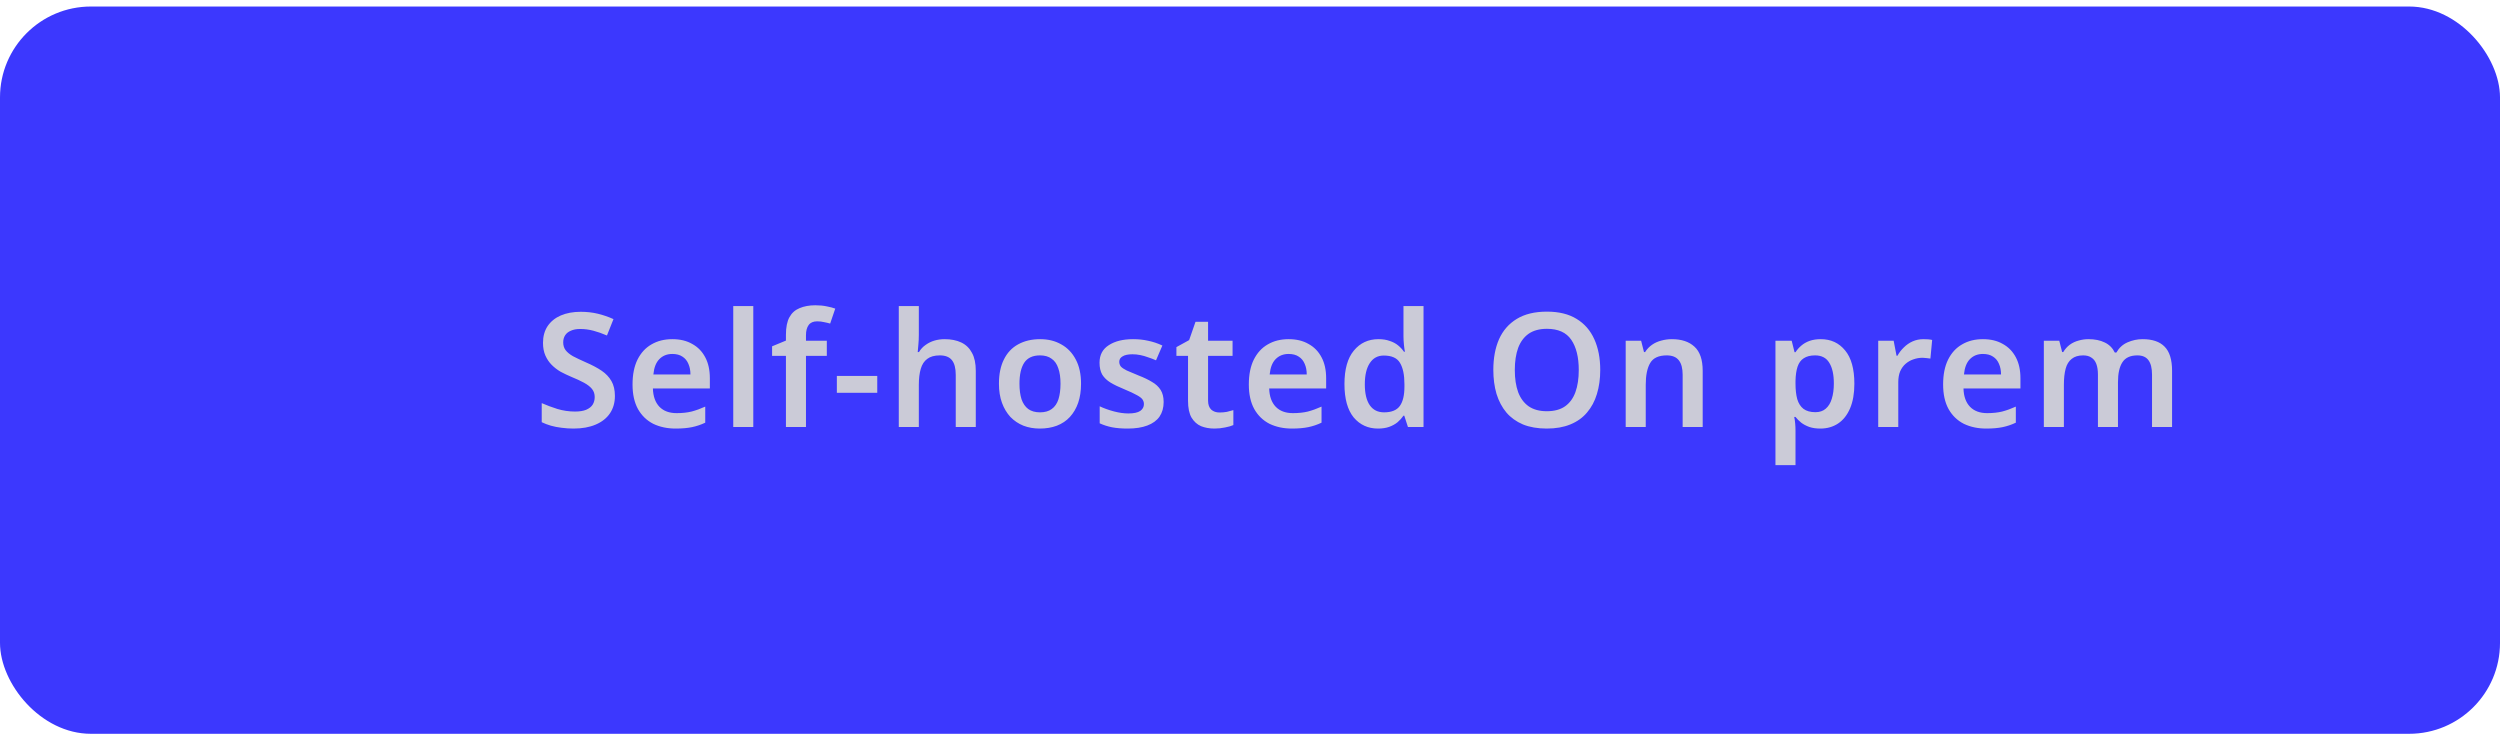 <svg width="220" height="65" viewBox="0 0 220 65" fill="none" xmlns="http://www.w3.org/2000/svg">
<rect y="0.574" width="220" height="64" rx="8" fill="#3C38FE"/>
<path d="M54.112 34.844C54.112 35.432 53.967 35.94 53.678 36.37C53.389 36.799 52.969 37.13 52.418 37.364C51.877 37.597 51.228 37.714 50.472 37.714C50.108 37.714 49.758 37.69 49.422 37.644C49.095 37.606 48.783 37.546 48.484 37.462C48.195 37.378 47.924 37.275 47.672 37.154V35.474C48.092 35.66 48.554 35.833 49.058 35.992C49.562 36.141 50.075 36.216 50.598 36.216C50.999 36.216 51.326 36.164 51.578 36.062C51.839 35.95 52.031 35.8 52.152 35.614C52.273 35.418 52.334 35.194 52.334 34.942C52.334 34.662 52.255 34.424 52.096 34.228C51.937 34.032 51.704 33.85 51.396 33.682C51.088 33.514 50.705 33.336 50.248 33.15C49.94 33.019 49.637 32.874 49.338 32.716C49.049 32.548 48.787 32.347 48.554 32.114C48.321 31.88 48.134 31.605 47.994 31.288C47.854 30.97 47.784 30.597 47.784 30.168C47.784 29.598 47.919 29.108 48.19 28.698C48.47 28.287 48.857 27.974 49.352 27.76C49.856 27.545 50.439 27.438 51.102 27.438C51.634 27.438 52.133 27.494 52.6 27.606C53.067 27.718 53.529 27.876 53.986 28.082L53.412 29.524C53.001 29.346 52.605 29.206 52.222 29.104C51.839 29.001 51.447 28.95 51.046 28.95C50.729 28.95 50.458 29.001 50.234 29.104C50.01 29.197 49.842 29.332 49.73 29.51C49.618 29.687 49.562 29.892 49.562 30.126C49.562 30.396 49.632 30.625 49.772 30.812C49.912 30.998 50.127 31.176 50.416 31.344C50.715 31.502 51.097 31.684 51.564 31.89C52.105 32.123 52.563 32.366 52.936 32.618C53.309 32.87 53.599 33.173 53.804 33.528C54.009 33.882 54.112 34.321 54.112 34.844ZM59.163 29.846C59.845 29.846 60.428 29.986 60.913 30.266C61.408 30.536 61.791 30.928 62.061 31.442C62.332 31.946 62.467 32.562 62.467 33.29V34.186H57.455C57.474 34.876 57.665 35.413 58.029 35.796C58.393 36.169 58.897 36.356 59.541 36.356C60.036 36.356 60.475 36.309 60.857 36.216C61.249 36.113 61.651 35.968 62.061 35.782V37.196C61.688 37.373 61.301 37.504 60.899 37.588C60.498 37.672 60.017 37.714 59.457 37.714C58.72 37.714 58.062 37.574 57.483 37.294C56.914 37.004 56.466 36.57 56.139 35.992C55.822 35.413 55.663 34.694 55.663 33.836C55.663 32.968 55.808 32.24 56.097 31.652C56.396 31.054 56.807 30.606 57.329 30.308C57.852 30 58.463 29.846 59.163 29.846ZM59.163 31.148C58.697 31.148 58.314 31.302 58.015 31.61C57.726 31.908 57.553 32.356 57.497 32.954H60.759C60.759 32.599 60.699 32.286 60.577 32.016C60.465 31.745 60.293 31.535 60.059 31.386C59.826 31.227 59.527 31.148 59.163 31.148ZM66.29 37.574H64.526V26.934H66.29V37.574ZM72.76 31.316H70.926V37.574H69.162V31.316H67.944V30.476L69.162 29.972V29.454C69.162 28.8 69.264 28.287 69.47 27.914C69.675 27.54 69.974 27.274 70.366 27.116C70.758 26.948 71.22 26.864 71.752 26.864C72.125 26.864 72.461 26.896 72.76 26.962C73.058 27.018 73.306 27.083 73.502 27.158L73.054 28.474C72.895 28.427 72.718 28.385 72.522 28.348C72.335 28.301 72.13 28.278 71.906 28.278C71.57 28.278 71.322 28.385 71.164 28.6C71.005 28.814 70.926 29.113 70.926 29.496V29.986H72.76V31.316ZM73.643 34.564V33.08H77.199V34.564H73.643ZM80.857 29.468C80.857 29.766 80.843 30.06 80.815 30.35C80.796 30.63 80.777 30.84 80.759 30.98H80.871C81.029 30.718 81.225 30.508 81.459 30.35C81.692 30.182 81.949 30.056 82.229 29.972C82.518 29.888 82.817 29.846 83.125 29.846C83.694 29.846 84.184 29.944 84.595 30.14C85.005 30.336 85.318 30.639 85.533 31.05C85.757 31.451 85.869 31.978 85.869 32.632V37.574H84.105V32.982C84.105 32.403 83.993 31.974 83.769 31.694C83.545 31.414 83.19 31.274 82.705 31.274C82.238 31.274 81.869 31.376 81.599 31.582C81.328 31.778 81.137 32.072 81.025 32.464C80.913 32.846 80.857 33.318 80.857 33.878V37.574H79.093V26.934H80.857V29.468ZM95.131 33.766C95.131 34.4 95.047 34.96 94.879 35.446C94.711 35.931 94.468 36.346 94.151 36.692C93.843 37.028 93.46 37.284 93.003 37.462C92.555 37.63 92.056 37.714 91.505 37.714C90.982 37.714 90.502 37.63 90.063 37.462C89.624 37.284 89.242 37.028 88.915 36.692C88.598 36.346 88.35 35.931 88.173 35.446C87.996 34.96 87.907 34.4 87.907 33.766C87.907 32.926 88.052 32.216 88.341 31.638C88.63 31.05 89.046 30.606 89.587 30.308C90.138 30 90.786 29.846 91.533 29.846C92.242 29.846 92.863 30 93.395 30.308C93.936 30.606 94.361 31.05 94.669 31.638C94.977 32.216 95.131 32.926 95.131 33.766ZM89.713 33.766C89.713 34.298 89.774 34.755 89.895 35.138C90.026 35.511 90.222 35.796 90.483 35.992C90.754 36.188 91.099 36.286 91.519 36.286C91.948 36.286 92.294 36.188 92.555 35.992C92.826 35.796 93.022 35.511 93.143 35.138C93.264 34.755 93.325 34.298 93.325 33.766C93.325 33.224 93.26 32.772 93.129 32.408C93.008 32.034 92.812 31.754 92.541 31.568C92.28 31.372 91.939 31.274 91.519 31.274C90.884 31.274 90.422 31.488 90.133 31.918C89.853 32.347 89.713 32.963 89.713 33.766ZM102.401 35.376C102.401 35.88 102.279 36.309 102.037 36.664C101.794 37.009 101.435 37.27 100.959 37.448C100.492 37.625 99.918 37.714 99.237 37.714C98.705 37.714 98.247 37.676 97.865 37.602C97.482 37.527 97.118 37.41 96.773 37.252V35.754C97.146 35.931 97.561 36.08 98.019 36.202C98.476 36.323 98.901 36.384 99.293 36.384C99.778 36.384 100.128 36.309 100.343 36.16C100.557 36.01 100.665 35.81 100.665 35.558C100.665 35.408 100.623 35.273 100.539 35.152C100.455 35.03 100.291 34.904 100.049 34.774C99.806 34.634 99.437 34.461 98.943 34.256C98.457 34.06 98.051 33.864 97.725 33.668C97.407 33.472 97.165 33.238 96.997 32.968C96.838 32.688 96.759 32.338 96.759 31.918C96.759 31.236 97.029 30.723 97.571 30.378C98.112 30.023 98.826 29.846 99.713 29.846C100.179 29.846 100.618 29.892 101.029 29.986C101.449 30.07 101.869 30.21 102.289 30.406L101.729 31.708C101.495 31.605 101.262 31.516 101.029 31.442C100.805 31.358 100.576 31.292 100.343 31.246C100.119 31.199 99.89 31.176 99.657 31.176C99.274 31.176 98.985 31.236 98.789 31.358C98.593 31.47 98.495 31.628 98.495 31.834C98.495 31.992 98.541 32.132 98.635 32.254C98.737 32.366 98.91 32.482 99.153 32.604C99.405 32.716 99.759 32.865 100.217 33.052C100.674 33.229 101.061 33.416 101.379 33.612C101.705 33.798 101.957 34.032 102.135 34.312C102.312 34.592 102.401 34.946 102.401 35.376ZM107.318 36.3C107.542 36.3 107.757 36.281 107.962 36.244C108.167 36.197 108.359 36.146 108.536 36.09V37.406C108.349 37.49 108.107 37.56 107.808 37.616C107.509 37.681 107.197 37.714 106.87 37.714C106.441 37.714 106.049 37.644 105.694 37.504C105.349 37.354 105.069 37.102 104.854 36.748C104.649 36.393 104.546 35.898 104.546 35.264V31.316H103.524V30.546L104.644 29.93L105.204 28.32H106.31V29.986H108.466V31.316H106.31V35.25C106.31 35.604 106.403 35.87 106.59 36.048C106.777 36.216 107.019 36.3 107.318 36.3ZM113.397 29.846C114.079 29.846 114.662 29.986 115.147 30.266C115.642 30.536 116.025 30.928 116.295 31.442C116.566 31.946 116.701 32.562 116.701 33.29V34.186H111.689C111.708 34.876 111.899 35.413 112.263 35.796C112.627 36.169 113.131 36.356 113.775 36.356C114.27 36.356 114.709 36.309 115.091 36.216C115.483 36.113 115.885 35.968 116.295 35.782V37.196C115.922 37.373 115.535 37.504 115.133 37.588C114.732 37.672 114.251 37.714 113.691 37.714C112.954 37.714 112.296 37.574 111.717 37.294C111.148 37.004 110.7 36.57 110.373 35.992C110.056 35.413 109.897 34.694 109.897 33.836C109.897 32.968 110.042 32.24 110.331 31.652C110.63 31.054 111.041 30.606 111.563 30.308C112.086 30 112.697 29.846 113.397 29.846ZM113.397 31.148C112.931 31.148 112.548 31.302 112.249 31.61C111.96 31.908 111.787 32.356 111.731 32.954H114.993C114.993 32.599 114.933 32.286 114.811 32.016C114.699 31.745 114.527 31.535 114.293 31.386C114.06 31.227 113.761 31.148 113.397 31.148ZM121.266 37.714C120.389 37.714 119.675 37.387 119.124 36.734C118.583 36.071 118.312 35.091 118.312 33.794C118.312 32.496 118.588 31.516 119.138 30.854C119.689 30.182 120.412 29.846 121.308 29.846C121.682 29.846 122.008 29.897 122.288 30C122.578 30.093 122.825 30.224 123.03 30.392C123.236 30.56 123.408 30.746 123.548 30.952H123.632C123.604 30.821 123.576 30.62 123.548 30.35C123.52 30.079 123.506 29.827 123.506 29.594V26.934H125.27V37.574H123.898L123.576 36.58H123.506C123.366 36.785 123.194 36.976 122.988 37.154C122.783 37.322 122.54 37.457 122.26 37.56C121.98 37.662 121.649 37.714 121.266 37.714ZM121.798 36.286C122.452 36.286 122.914 36.099 123.184 35.726C123.455 35.352 123.59 34.788 123.59 34.032V33.808C123.59 32.986 123.46 32.361 123.198 31.932C122.946 31.502 122.47 31.288 121.77 31.288C121.238 31.288 120.828 31.512 120.538 31.96C120.249 32.398 120.104 33.019 120.104 33.822C120.104 34.624 120.249 35.236 120.538 35.656C120.828 36.076 121.248 36.286 121.798 36.286ZM140.821 32.562C140.821 33.336 140.723 34.041 140.527 34.676C140.34 35.301 140.051 35.842 139.659 36.3C139.276 36.757 138.786 37.107 138.189 37.35C137.601 37.592 136.91 37.714 136.117 37.714C135.314 37.714 134.614 37.592 134.017 37.35C133.429 37.098 132.943 36.748 132.561 36.3C132.178 35.842 131.889 35.296 131.693 34.662C131.506 34.027 131.413 33.322 131.413 32.548C131.413 31.512 131.581 30.611 131.917 29.846C132.262 29.08 132.78 28.488 133.471 28.068C134.171 27.638 135.057 27.424 136.131 27.424C137.185 27.424 138.058 27.638 138.749 28.068C139.439 28.488 139.957 29.085 140.303 29.86C140.648 30.625 140.821 31.526 140.821 32.562ZM133.303 32.562C133.303 33.318 133.401 33.966 133.597 34.508C133.802 35.049 134.11 35.464 134.521 35.754C134.941 36.043 135.473 36.188 136.117 36.188C136.779 36.188 137.316 36.043 137.727 35.754C138.137 35.464 138.441 35.049 138.637 34.508C138.833 33.966 138.931 33.318 138.931 32.562C138.931 31.432 138.711 30.546 138.273 29.902C137.834 29.258 137.12 28.936 136.131 28.936C135.477 28.936 134.941 29.08 134.521 29.37C134.11 29.659 133.802 30.074 133.597 30.616C133.401 31.157 133.303 31.806 133.303 32.562ZM147.121 29.846C147.97 29.846 148.633 30.065 149.109 30.504C149.594 30.942 149.837 31.652 149.837 32.632V37.574H148.073V32.982C148.073 32.412 147.961 31.988 147.737 31.708C147.513 31.418 147.158 31.274 146.673 31.274C145.964 31.274 145.478 31.498 145.217 31.946C144.956 32.384 144.825 33.024 144.825 33.864V37.574H143.061V29.986H144.419L144.671 30.98H144.769C144.937 30.718 145.142 30.504 145.385 30.336C145.628 30.168 145.898 30.046 146.197 29.972C146.496 29.888 146.804 29.846 147.121 29.846ZM160.23 29.846C161.117 29.846 161.831 30.177 162.372 30.84C162.914 31.493 163.184 32.468 163.184 33.766C163.184 34.624 163.058 35.348 162.806 35.936C162.554 36.524 162.204 36.967 161.756 37.266C161.308 37.564 160.786 37.714 160.188 37.714C159.824 37.714 159.502 37.667 159.222 37.574C158.942 37.471 158.704 37.345 158.508 37.196C158.312 37.037 158.144 36.869 158.004 36.692H157.892C157.93 36.86 157.958 37.051 157.976 37.266C157.995 37.471 158.004 37.667 158.004 37.854V40.934H156.24V29.986H157.668L157.92 30.994H158.004C158.144 30.779 158.312 30.588 158.508 30.42C158.714 30.242 158.956 30.102 159.236 30C159.526 29.897 159.857 29.846 160.23 29.846ZM159.726 31.274C159.316 31.274 158.984 31.358 158.732 31.526C158.48 31.684 158.298 31.932 158.186 32.268C158.074 32.604 158.014 33.024 158.004 33.528V33.752C158.004 34.293 158.056 34.75 158.158 35.124C158.27 35.497 158.452 35.782 158.704 35.978C158.966 36.174 159.316 36.272 159.754 36.272C160.128 36.272 160.431 36.169 160.664 35.964C160.907 35.758 161.084 35.469 161.196 35.096C161.318 34.713 161.378 34.26 161.378 33.738C161.378 32.954 161.243 32.347 160.972 31.918C160.711 31.488 160.296 31.274 159.726 31.274ZM169.26 29.846C169.372 29.846 169.503 29.85 169.652 29.86C169.801 29.869 169.927 29.888 170.03 29.916L169.876 31.554C169.792 31.535 169.68 31.521 169.54 31.512C169.409 31.493 169.293 31.484 169.19 31.484C168.91 31.484 168.639 31.53 168.378 31.624C168.126 31.708 167.897 31.838 167.692 32.016C167.496 32.184 167.337 32.403 167.216 32.674C167.104 32.944 167.048 33.266 167.048 33.64V37.574H165.284V29.986H166.642L166.894 31.302H166.978C167.127 31.031 167.314 30.788 167.538 30.574C167.762 30.35 168.019 30.172 168.308 30.042C168.607 29.911 168.924 29.846 169.26 29.846ZM174.495 29.846C175.176 29.846 175.759 29.986 176.245 30.266C176.739 30.536 177.122 30.928 177.393 31.442C177.663 31.946 177.799 32.562 177.799 33.29V34.186H172.787C172.805 34.876 172.997 35.413 173.361 35.796C173.725 36.169 174.229 36.356 174.873 36.356C175.367 36.356 175.806 36.309 176.189 36.216C176.581 36.113 176.982 35.968 177.393 35.782V37.196C177.019 37.373 176.632 37.504 176.231 37.588C175.829 37.672 175.349 37.714 174.789 37.714C174.051 37.714 173.393 37.574 172.815 37.294C172.245 37.004 171.797 36.57 171.471 35.992C171.153 35.413 170.995 34.694 170.995 33.836C170.995 32.968 171.139 32.24 171.429 31.652C171.727 31.054 172.138 30.606 172.661 30.308C173.183 30 173.795 29.846 174.495 29.846ZM174.495 31.148C174.028 31.148 173.645 31.302 173.347 31.61C173.057 31.908 172.885 32.356 172.829 32.954H176.091C176.091 32.599 176.03 32.286 175.909 32.016C175.797 31.745 175.624 31.535 175.391 31.386C175.157 31.227 174.859 31.148 174.495 31.148ZM188.552 29.846C189.41 29.846 190.054 30.065 190.484 30.504C190.922 30.942 191.142 31.652 191.142 32.632V37.574H189.378V32.968C189.378 32.408 189.275 31.988 189.07 31.708C188.864 31.418 188.538 31.274 188.09 31.274C187.474 31.274 187.035 31.474 186.774 31.876C186.512 32.277 186.382 32.86 186.382 33.626V37.574H184.618V32.968C184.618 32.594 184.571 32.282 184.478 32.03C184.384 31.778 184.24 31.591 184.044 31.47C183.857 31.339 183.614 31.274 183.316 31.274C182.896 31.274 182.56 31.376 182.308 31.582C182.056 31.778 181.878 32.067 181.776 32.45C181.673 32.832 181.622 33.304 181.622 33.864V37.574H179.858V29.986H181.216L181.468 30.98H181.566C181.724 30.718 181.916 30.504 182.14 30.336C182.373 30.168 182.63 30.046 182.91 29.972C183.199 29.888 183.488 29.846 183.778 29.846C184.347 29.846 184.828 29.944 185.22 30.14C185.612 30.326 185.906 30.62 186.102 31.022H186.242C186.475 30.611 186.802 30.312 187.222 30.126C187.651 29.939 188.094 29.846 188.552 29.846Z" fill="#CBCBD7"/>
</svg>
